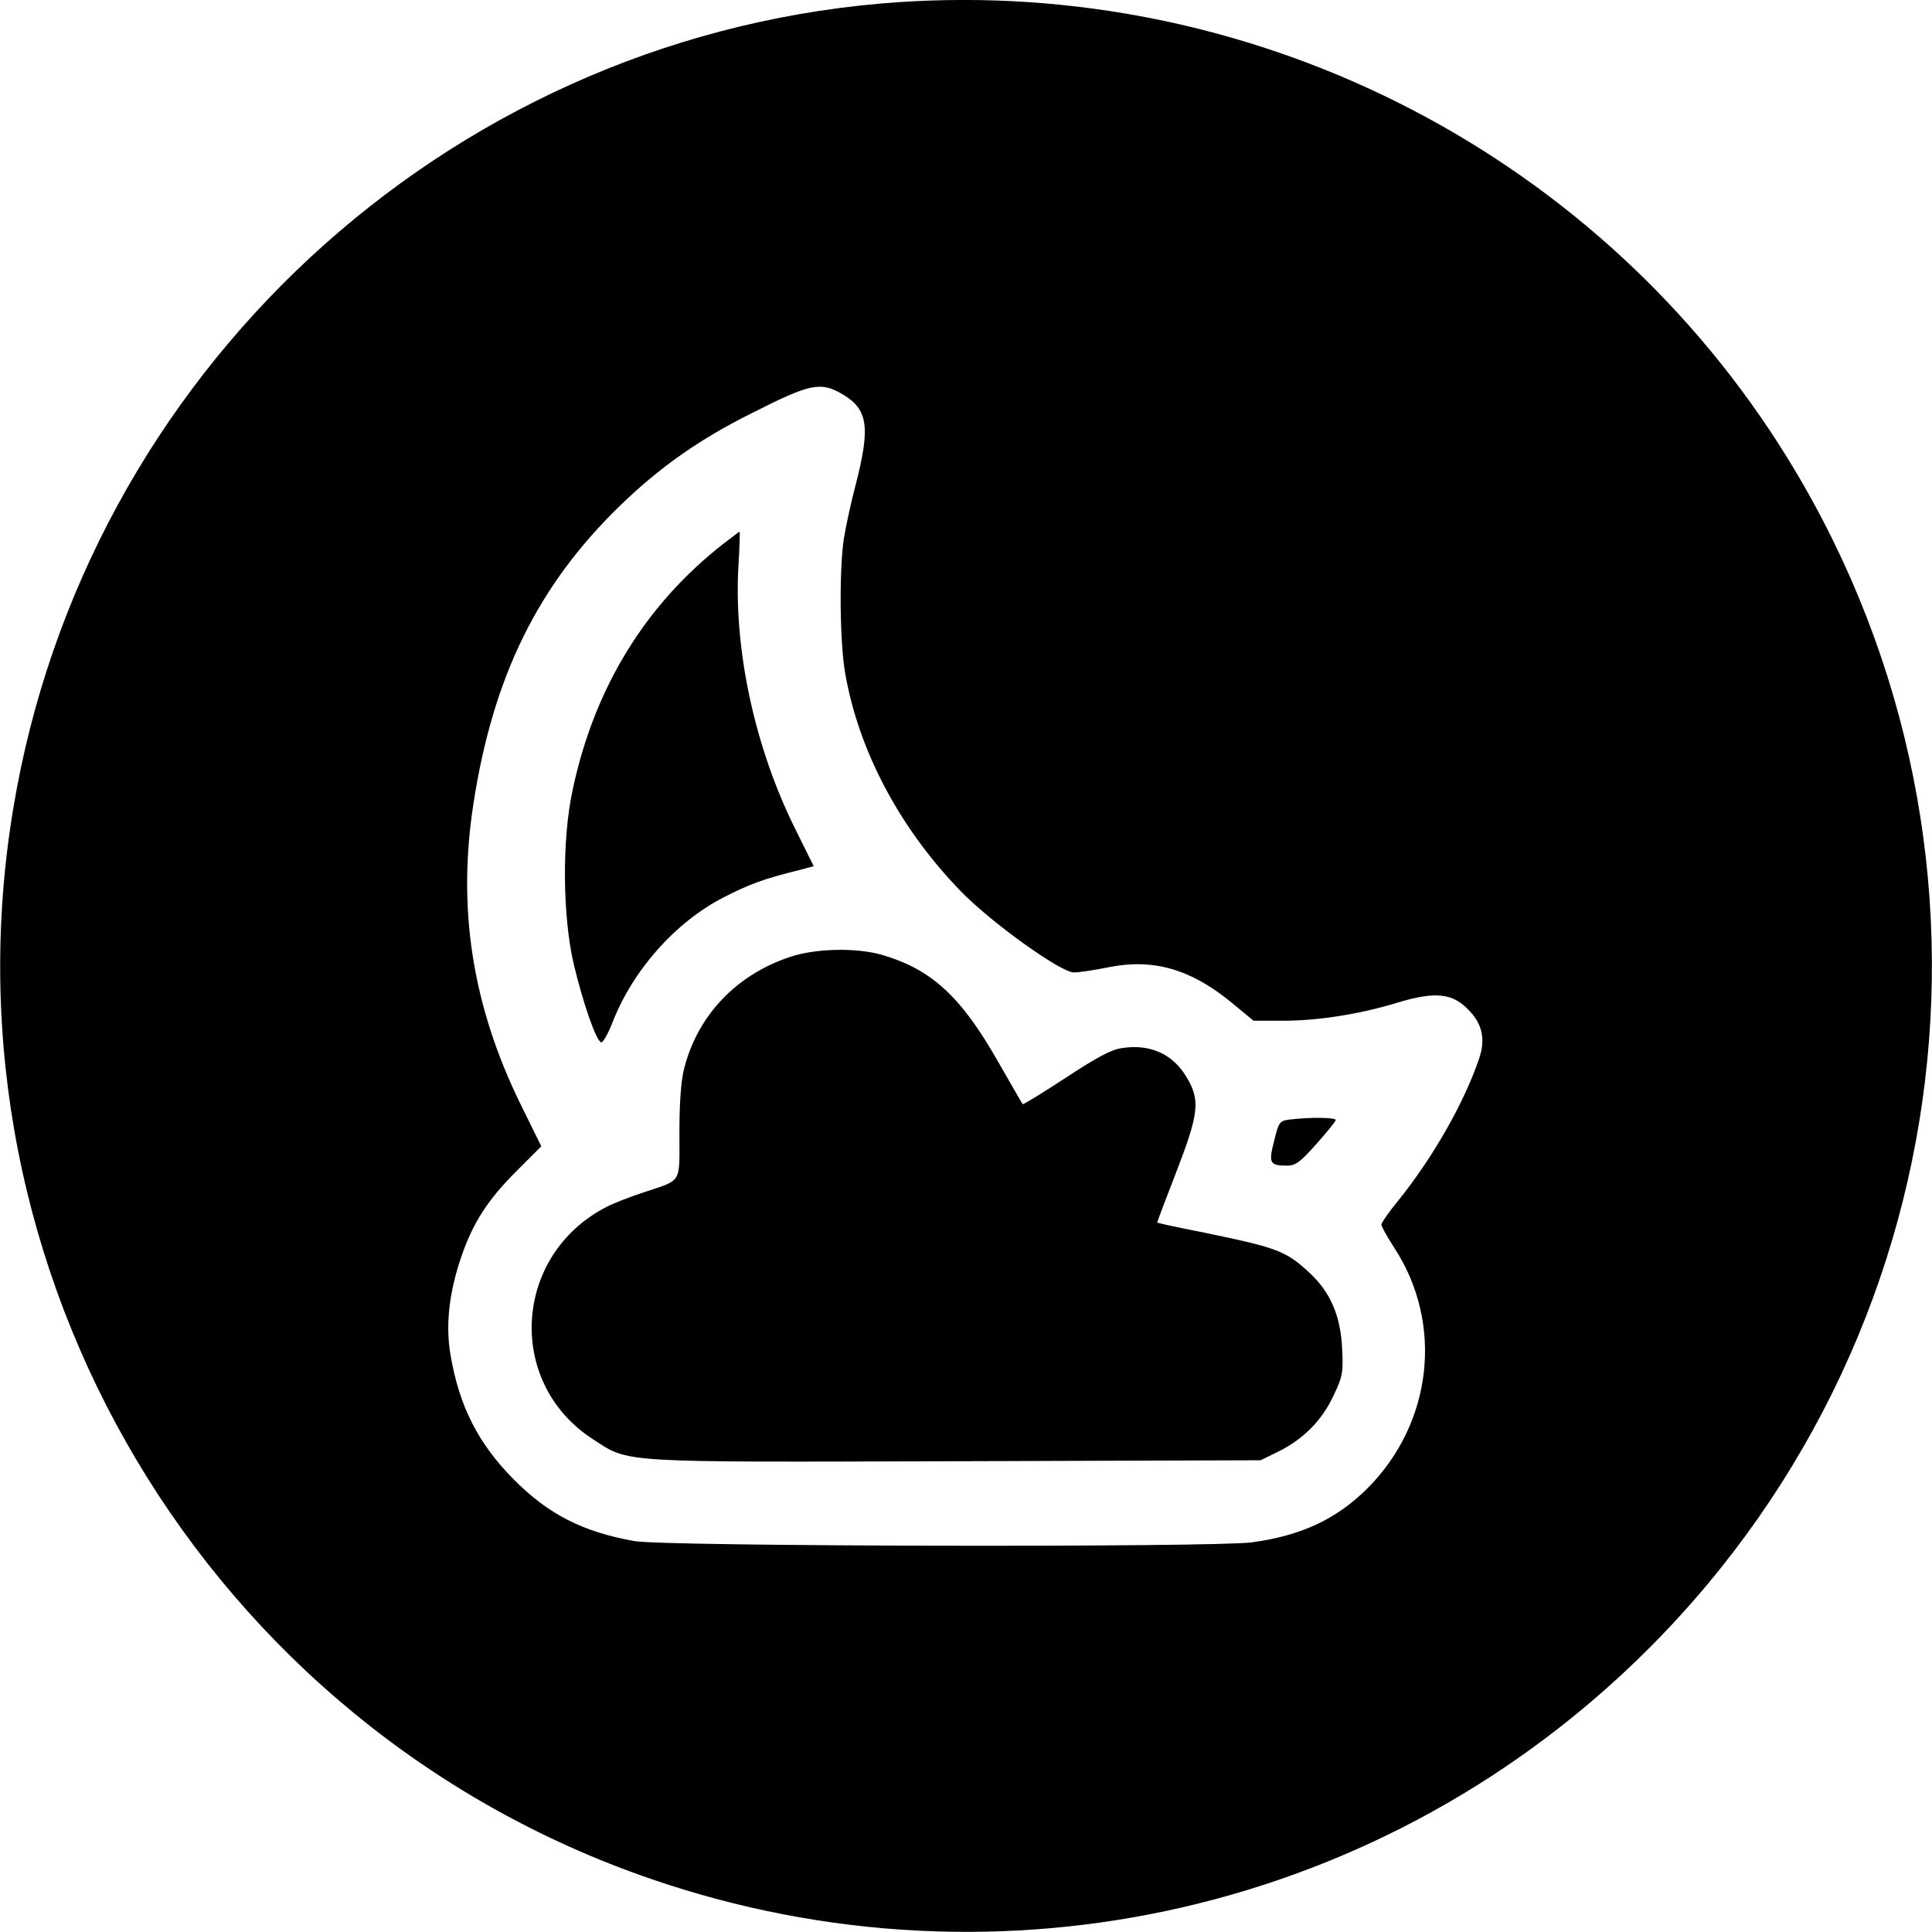 <?xml version="1.0" standalone="no"?>
<!DOCTYPE svg PUBLIC "-//W3C//DTD SVG 20010904//EN"
 "http://www.w3.org/TR/2001/REC-SVG-20010904/DTD/svg10.dtd">
<svg version="1.0" xmlns="http://www.w3.org/2000/svg"
 width="600pt" height="600pt" viewBox="0 0 600 600"
 preserveAspectRatio="xMidYMid meet">
<g transform="translate(0,600) scale(0.1,-0.1)"
fill="#000000" stroke="none">
<path d="M2735 5989 c-1356 -118 -2471 -1152 -2694 -2501 -239 -1439 602
-2849 1980 -3323 1089 -375 2286 -98 3099 715 1013 1013 1169 2592 375 3785
-606 909 -1667 1418 -2760 1324z m-121 -1212 c82 -47 90 -102 43 -284 -15 -56
-31 -132 -37 -170 -14 -101 -12 -319 5 -415 42 -240 169 -480 358 -675 95 -98
311 -253 352 -253 16 0 63 7 107 16 139 28 255 -5 382 -109 l69 -57 92 0 c107
0 236 20 351 55 124 38 178 31 230 -27 38 -41 47 -88 28 -144 -45 -135 -143
-308 -252 -443 -29 -35 -52 -69 -52 -74 0 -6 18 -38 40 -72 154 -236 119 -545
-84 -748 -96 -95 -204 -146 -359 -167 -125 -16 -1822 -13 -1917 4 -162 29
-268 84 -375 192 -110 111 -169 227 -196 387 -16 93 -4 196 35 308 36 103 81
173 169 261 l78 78 -65 132 c-149 305 -196 605 -146 930 61 398 201 681 457
929 123 119 247 206 408 286 181 92 213 98 279 60z"/>
<path d="M2250 4314 c-246 -191 -405 -451 -472 -769 -33 -153 -31 -391 4 -540
29 -121 69 -237 85 -242 5 -2 22 27 36 64 64 162 194 308 342 385 82 42 124
58 241 87 l41 11 -58 117 c-124 250 -190 552 -176 811 4 61 5 112 4 111 -1 0
-22 -16 -47 -35z"/>
<path d="M2450 3027 c-165 -56 -283 -181 -325 -344 -10 -38 -15 -106 -15 -200
0 -163 10 -145 -111 -186 -43 -14 -94 -34 -115 -45 -291 -149 -314 -547 -42
-722 114 -74 70 -71 1128 -68 l945 3 57 28 c76 38 134 96 170 174 28 59 30 71
26 147 -5 101 -37 174 -102 234 -75 69 -98 77 -346 128 -68 13 -125 26 -126
27 -1 1 26 72 59 157 70 181 75 223 33 293 -42 73 -114 106 -202 92 -32 -4
-80 -30 -174 -92 -72 -47 -132 -84 -134 -82 -2 2 -36 62 -77 133 -115 202
-206 285 -358 330 -81 24 -211 21 -291 -7z"/>
<path d="M4004 2523 c-30 -4 -33 -8 -47 -66 -18 -69 -14 -77 40 -77 27 0 41
11 90 66 32 36 60 70 61 75 4 9 -80 10 -144 2z"/>
</g>
</svg>

